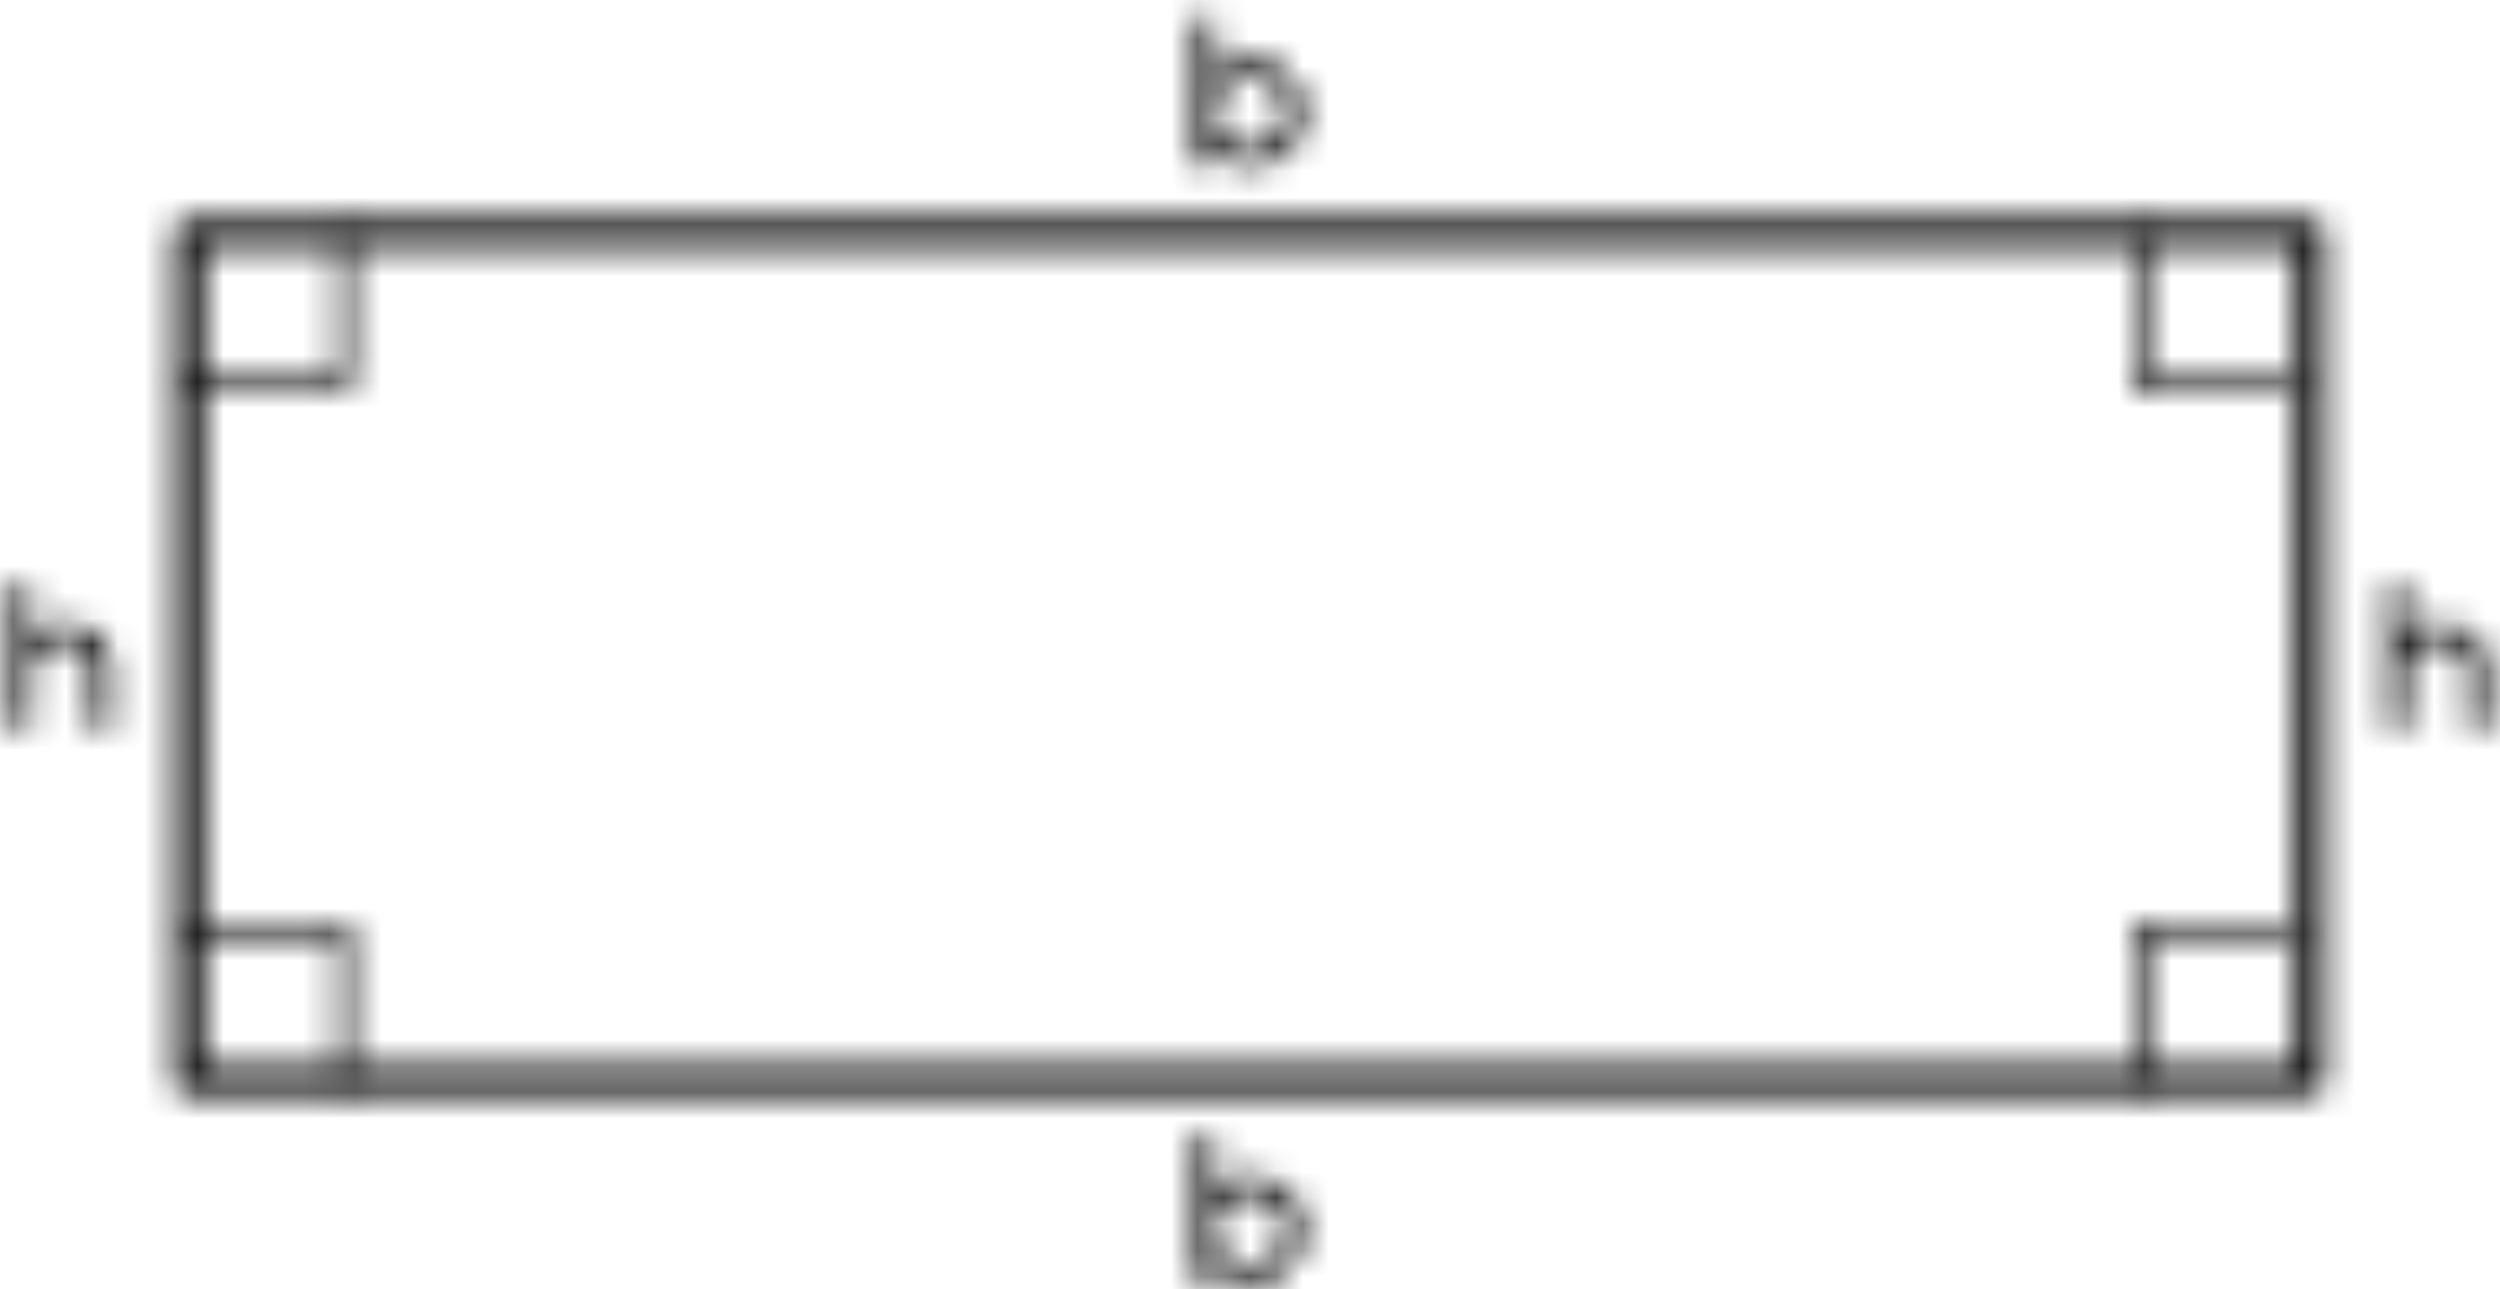 <?xml version="1.0" encoding="UTF-8"?>
<svg width="95px" height="49px" viewBox="0 0 95 49" version="1.1" xmlns="http://www.w3.org/2000/svg" xmlns:xlink="http://www.w3.org/1999/xlink">
    <title>4E198BAD-3D2A-4F49-869A-506C956245B1</title>
    <defs>
        <path d="M1.157,0.694 L1.157,2.89 C1.314,2.679 1.523,2.512 1.763,2.405 C2.01,2.292 2.278,2.236 2.549,2.24 C2.913,2.238 3.272,2.329 3.591,2.507 C3.892,2.673 4.14,2.919 4.308,3.219 C4.65,3.887 4.65,4.679 4.308,5.347 C4.141,5.649 3.893,5.898 3.591,6.064 C3.271,6.238 2.912,6.327 2.549,6.321 C2.269,6.324 1.992,6.265 1.739,6.147 C1.496,6.042 1.286,5.874 1.128,5.662 L1.128,6.297 L0.435,6.297 L0.435,0.694 L1.157,0.694 Z M1.807,3.074 C1.602,3.186 1.434,3.354 1.322,3.558 C1.206,3.785 1.148,4.036 1.153,4.29 C1.148,4.546 1.206,4.799 1.322,5.027 C1.434,5.232 1.602,5.4 1.807,5.512 C2.233,5.751 2.753,5.751 3.179,5.512 C3.382,5.399 3.55,5.231 3.663,5.027 C3.787,4.802 3.849,4.547 3.843,4.29 C3.848,4.035 3.786,3.782 3.663,3.558 C3.55,3.355 3.382,3.187 3.179,3.074 C2.75,2.845 2.235,2.845 1.807,3.074 Z" id="path-1"></path>
        <path d="M1.157,0.153 L1.157,2.349 C1.314,2.138 1.523,1.971 1.763,1.864 C2.01,1.751 2.278,1.695 2.549,1.699 C2.913,1.695 3.272,1.785 3.591,1.961 C3.892,2.127 4.14,2.374 4.308,2.673 C4.65,3.341 4.65,4.133 4.308,4.801 C4.141,5.103 3.893,5.352 3.591,5.519 C3.271,5.693 2.912,5.781 2.549,5.776 C2.269,5.779 1.992,5.719 1.739,5.601 C1.496,5.496 1.286,5.329 1.128,5.116 L1.128,5.751 L0.435,5.751 L0.435,0.153 L1.157,0.153 Z M1.807,2.528 C1.602,2.64 1.434,2.808 1.322,3.013 C1.206,3.239 1.148,3.49 1.153,3.745 C1.148,4 1.206,4.253 1.322,4.481 C1.434,4.686 1.602,4.854 1.807,4.966 C2.233,5.205 2.753,5.205 3.179,4.966 C3.382,4.853 3.55,4.685 3.663,4.481 C3.787,4.256 3.849,4.002 3.843,3.745 C3.848,3.489 3.786,3.237 3.663,3.013 C3.55,2.809 3.382,2.641 3.179,2.528 C2.75,2.299 2.235,2.299 1.807,2.528 Z" id="path-3"></path>
        <path d="M1.168,0.18 L1.168,2.342 C1.327,2.148 1.53,1.995 1.759,1.896 C2.02,1.791 2.298,1.738 2.579,1.741 C3.024,1.718 3.46,1.877 3.785,2.182 C4.104,2.533 4.265,2.999 4.231,3.471 L4.231,5.764 L3.509,5.764 L3.509,3.554 C3.533,3.238 3.434,2.926 3.233,2.681 C3.021,2.473 2.73,2.366 2.433,2.386 C2.091,2.369 1.756,2.493 1.507,2.73 C1.305,2.958 1.186,3.246 1.169,3.548 L1.168,5.749 L0.446,5.749 L0.446,0.18 L1.168,0.18 Z" id="path-5"></path>
        <path d="M1.452,0.18 L1.452,2.342 C1.61,2.147 1.813,1.994 2.043,1.896 C2.302,1.79 2.579,1.738 2.858,1.741 C3.305,1.717 3.742,1.877 4.069,2.182 C4.388,2.533 4.549,2.999 4.515,3.471 L4.515,5.764 L3.793,5.764 L3.793,3.554 C3.817,3.238 3.718,2.926 3.517,2.681 C3.304,2.474 3.014,2.367 2.717,2.386 C2.374,2.368 2.039,2.492 1.791,2.73 C1.589,2.958 1.47,3.246 1.453,3.548 L1.452,5.749 L0.73,5.749 L0.73,0.18 L1.452,0.18 Z" id="path-7"></path>
        <path d="M81.788,0.313 C81.93,0.313 82.067,0.37 82.168,0.471 C82.269,0.572 82.326,0.709 82.326,0.851 L82.326,33.098 C82.323,33.393 82.083,33.631 81.788,33.631 L1.178,33.631 C1.036,33.632 0.899,33.577 0.798,33.477 C0.697,33.377 0.64,33.24 0.64,33.098 L0.64,0.851 C0.64,0.554 0.881,0.313 1.178,0.313 L81.788,0.313 Z M81.245,1.389 L1.716,1.389 L1.716,32.56 L81.245,32.56 L81.245,1.389 Z" id="path-9"></path>
        <path d="M7.089,0.616 C7.225,0.616 7.34,0.717 7.358,0.851 L7.358,6.609 C7.358,6.681 7.33,6.75 7.279,6.801 C7.228,6.852 7.159,6.881 7.087,6.881 L1.178,6.881 C1.074,6.895 0.97,6.847 0.913,6.758 C0.857,6.669 0.857,6.555 0.913,6.466 C0.97,6.377 1.074,6.329 1.178,6.343 L6.82,6.343 L6.82,0.851 C6.838,0.717 6.953,0.616 7.089,0.616 Z" id="path-11"></path>
        <path d="M1.178,0.068 L7.087,0.068 C7.235,0.068 7.356,0.187 7.358,0.335 L7.358,6.098 C7.356,6.246 7.235,6.365 7.087,6.365 C6.939,6.365 6.82,6.245 6.82,6.098 L6.82,0.606 L1.178,0.606 C1.074,0.62 0.97,0.572 0.913,0.483 C0.857,0.394 0.857,0.28 0.913,0.191 C0.97,0.102 1.074,0.054 1.178,0.068 Z" id="path-13"></path>
        <path d="M0.334,0.616 C0.47,0.616 0.585,0.717 0.603,0.851 L0.603,6.343 L6.245,6.343 C6.38,6.361 6.48,6.476 6.48,6.612 C6.48,6.748 6.38,6.863 6.245,6.881 L0.332,6.881 C0.184,6.878 0.065,6.757 0.065,6.609 L0.065,0.851 C0.083,0.717 0.198,0.616 0.334,0.616 Z" id="path-15"></path>
        <path d="M6.245,0.068 C6.38,0.086 6.48,0.201 6.48,0.337 C6.48,0.473 6.38,0.588 6.245,0.606 L0.608,0.606 L0.608,6.098 C0.605,6.246 0.484,6.365 0.337,6.365 C0.189,6.365 0.07,6.245 0.07,6.098 L0.07,0.335 C0.07,0.264 0.098,0.196 0.148,0.146 C0.198,0.096 0.266,0.068 0.337,0.068 L6.245,0.068 Z" id="path-17"></path>
    </defs>
    <g id="Page-1" stroke="none" stroke-width="1" fill="none" fill-rule="evenodd">
        <g id="SHAPES" transform="translate(-236, -5279)">
            <g id="Group-58" transform="translate(236, 5279)">
                <g id="Group-4353" transform="translate(45, 0)">
                    <mask id="mask-2" fill="white">
                        <use xlink:href="#path-1"></use>
                    </mask>
                    <g id="Clip-4352"></g>
                    <polygon id="Fill-4351" fill="#000000" mask="url(#mask-2)" points="-4.565 -4.306 9.565 -4.306 9.565 11.321 -4.565 11.321"></polygon>
                </g>
                <g id="Group-4356" transform="translate(45, 43)">
                    <mask id="mask-4" fill="white">
                        <use xlink:href="#path-3"></use>
                    </mask>
                    <g id="Clip-4355"></g>
                    <polygon id="Fill-4354" fill="#000000" mask="url(#mask-4)" points="-4.565 -4.847 9.565 -4.847 9.565 10.776 -4.565 10.776"></polygon>
                </g>
                <g id="Group-4359" transform="translate(0, 22)">
                    <mask id="mask-6" fill="white">
                        <use xlink:href="#path-5"></use>
                    </mask>
                    <g id="Clip-4358"></g>
                    <polygon id="Fill-4357" fill="#000000" mask="url(#mask-6)" points="-4.554 -4.82 9.236 -4.82 9.236 10.764 -4.554 10.764"></polygon>
                </g>
                <g id="Group-4362" transform="translate(90, 22)">
                    <mask id="mask-8" fill="white">
                        <use xlink:href="#path-7"></use>
                    </mask>
                    <g id="Clip-4361"></g>
                    <polygon id="Fill-4360" fill="#000000" mask="url(#mask-8)" points="-4.27 -4.82 9.52 -4.82 9.52 10.764 -4.27 10.764"></polygon>
                </g>
                <g id="Group-4365" transform="translate(6, 8)">
                    <mask id="mask-10" fill="white">
                        <use xlink:href="#path-9"></use>
                    </mask>
                    <g id="Clip-4364"></g>
                    <polygon id="Fill-4363" fill="#000000" mask="url(#mask-10)" points="-4.36 -4.687 87.326 -4.687 87.326 38.631 -4.36 38.631"></polygon>
                </g>
                <g id="Group-4368" transform="translate(6, 8)">
                    <mask id="mask-12" fill="white">
                        <use xlink:href="#path-11"></use>
                    </mask>
                    <g id="Clip-4367"></g>
                    <polygon id="Fill-4366" fill="#000000" mask="url(#mask-12)" points="-4.129 -4.384 12.358 -4.384 12.358 11.883 -4.129 11.883"></polygon>
                </g>
                <g id="Group-4371" transform="translate(6, 35)">
                    <mask id="mask-14" fill="white">
                        <use xlink:href="#path-13"></use>
                    </mask>
                    <g id="Clip-4370"></g>
                    <polygon id="Fill-4369" fill="#000000" mask="url(#mask-14)" points="-4.129 -4.934 12.358 -4.934 12.358 11.365 -4.129 11.365"></polygon>
                </g>
                <g id="Group-4374" transform="translate(81, 8)">
                    <mask id="mask-16" fill="white">
                        <use xlink:href="#path-15"></use>
                    </mask>
                    <g id="Clip-4373"></g>
                    <polygon id="Fill-4372" fill="#000000" mask="url(#mask-16)" points="-4.935 -4.384 11.48 -4.384 11.48 11.881 -4.935 11.881"></polygon>
                </g>
                <g id="Group-4377" transform="translate(81, 35)">
                    <mask id="mask-18" fill="white">
                        <use xlink:href="#path-17"></use>
                    </mask>
                    <g id="Clip-4376"></g>
                    <polygon id="Fill-4375" fill="#000000" mask="url(#mask-18)" points="-4.93 -4.932 11.48 -4.932 11.48 11.365 -4.93 11.365"></polygon>
                </g>
            </g>
        </g>
    </g>
</svg>